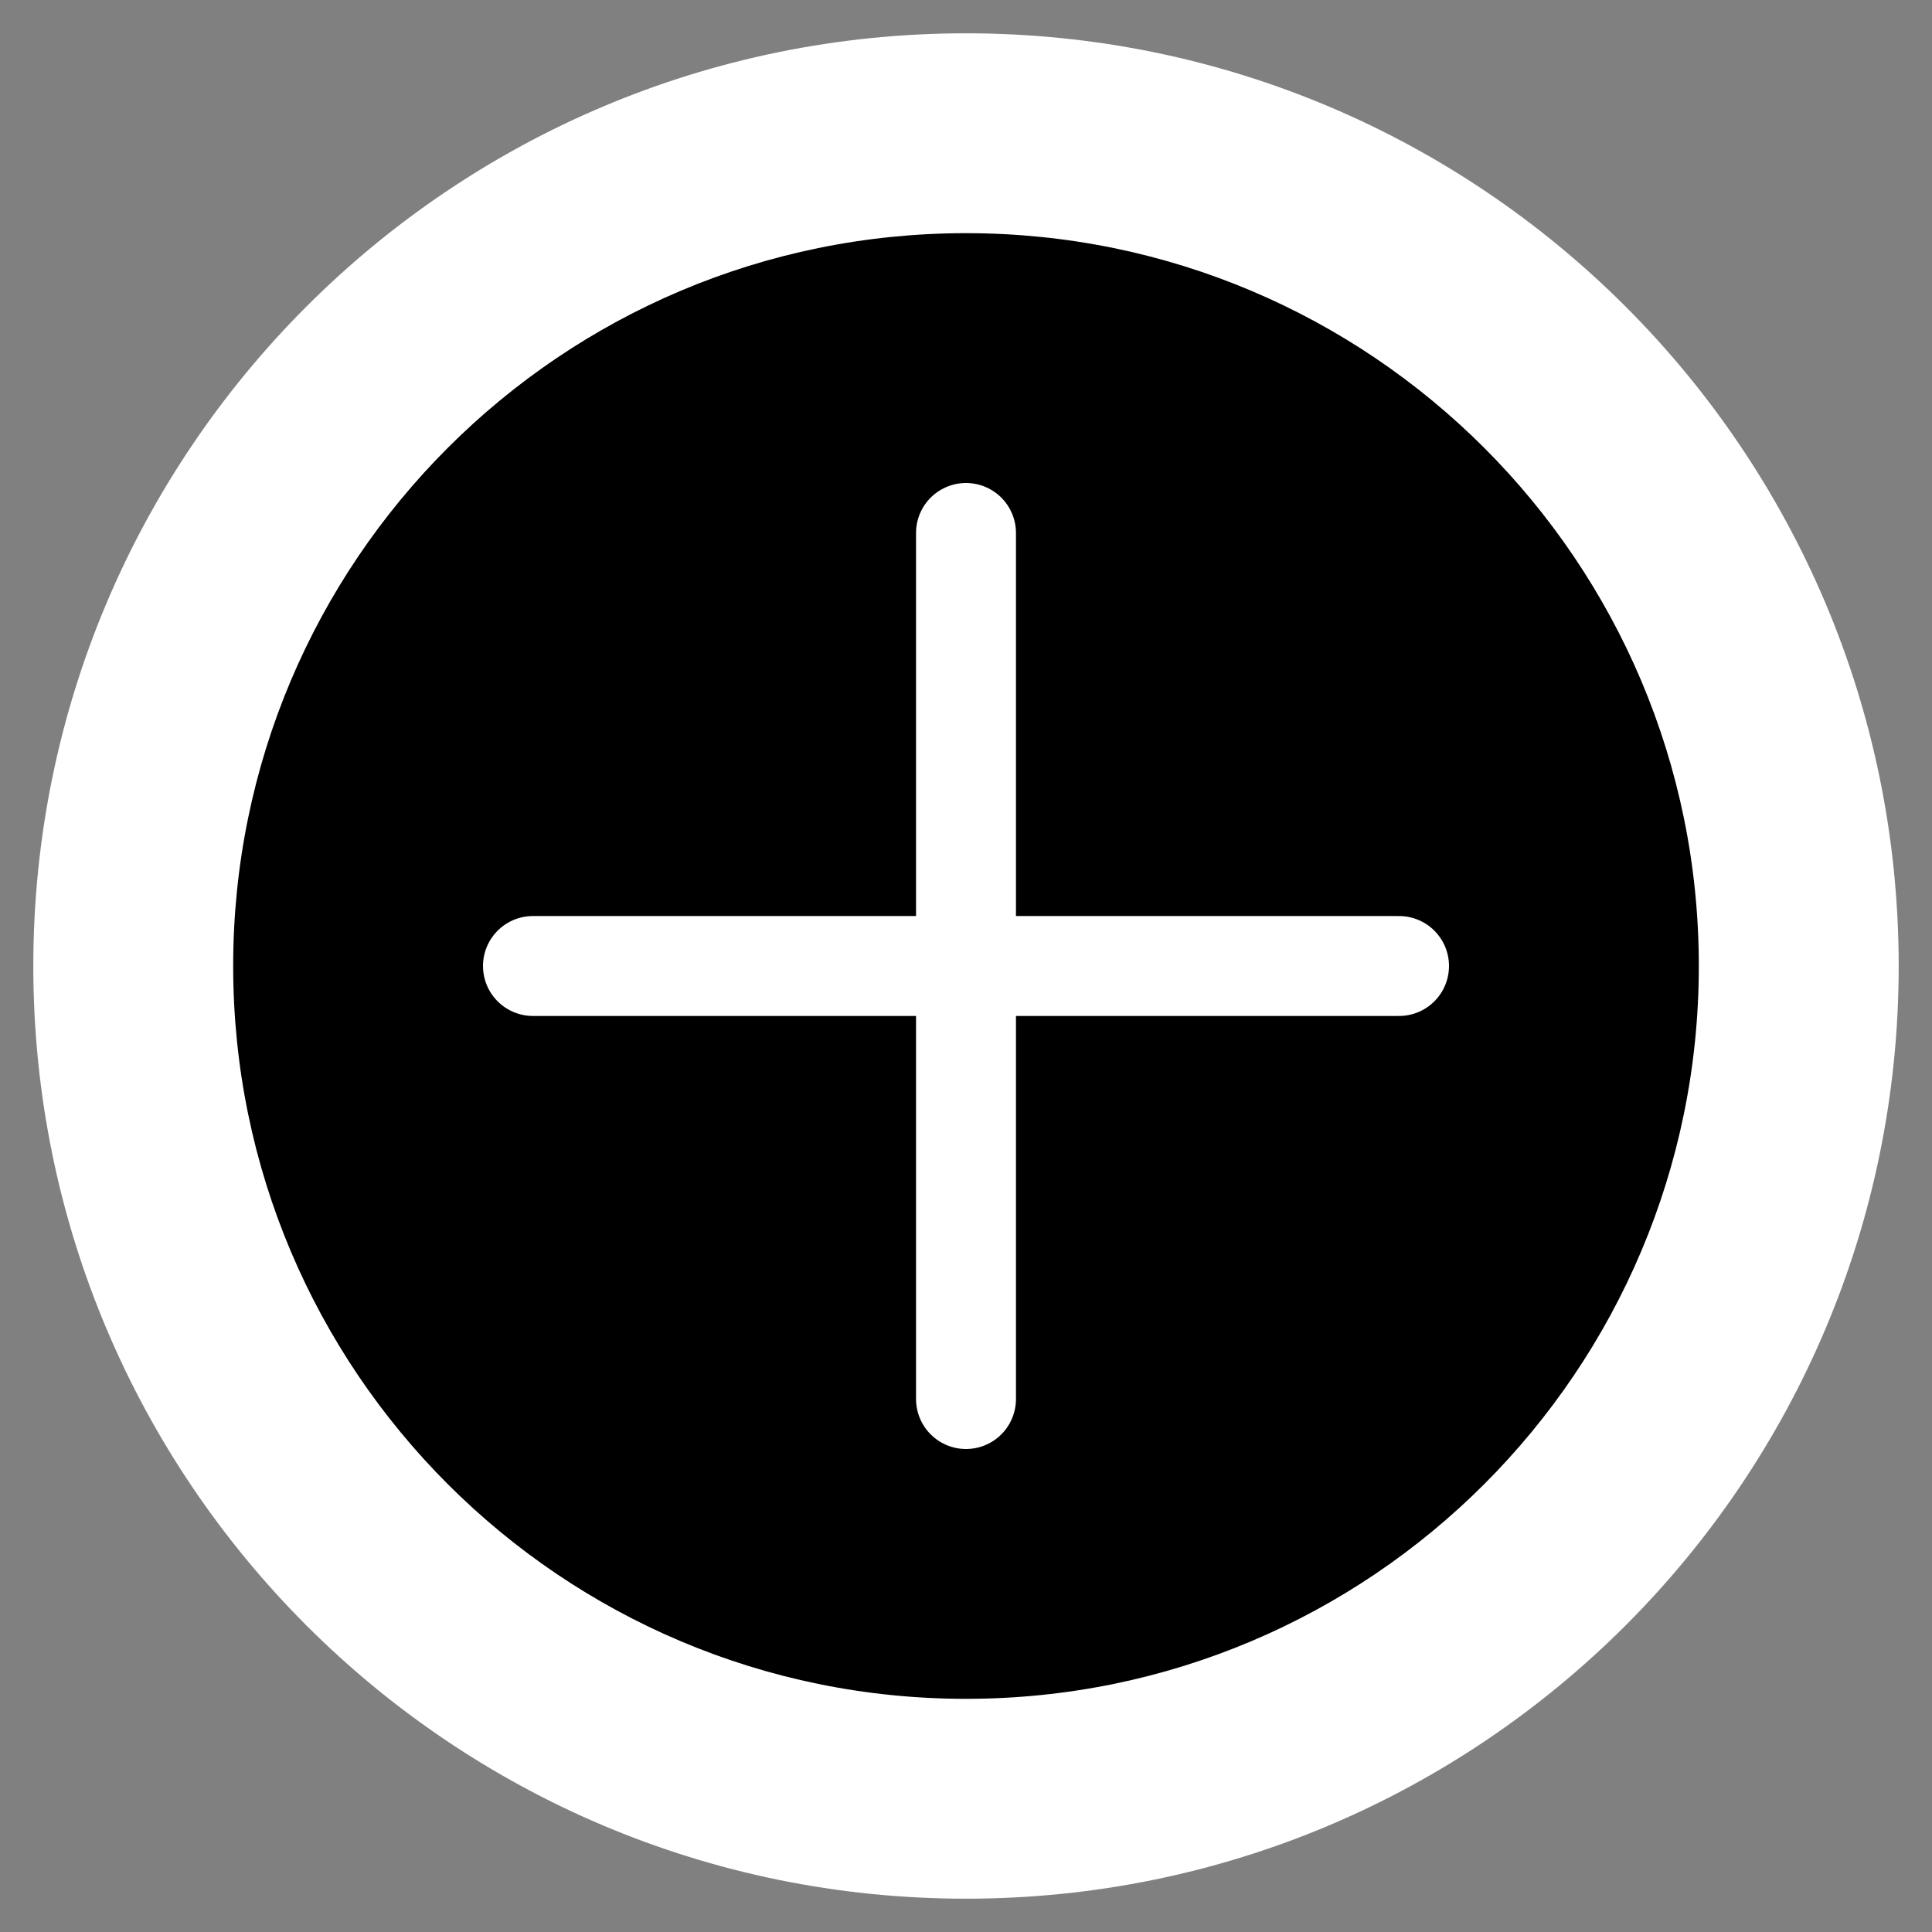 <svg width="29" height="29" viewBox="0 0 29 29" fill="none" xmlns="http://www.w3.org/2000/svg">
<rect x="0" y="0" width="29" height="29" fill="#808080" stroke="none"/>
<path d="M2 14.5C2 7.596 7.596 2 14.5 2V2C21.404 2 27 7.596 27 14.5V14.5C27 21.404 21.404 27 14.5 27V27C7.596 27 2 21.404 2 14.5V14.5Z" fill="black"/>
<path d="M8 14.5H21" stroke="white" stroke-width="1.5" stroke-linecap="round" stroke-linejoin="round"/>
<path d="M14.5 21L14.5 8" stroke="white" stroke-width="1.5" stroke-linecap="round" stroke-linejoin="round"/>
<path d="M14.5 25.5C8.425 25.5 3.5 20.575 3.5 14.5H0.5C0.5 22.232 6.768 28.5 14.5 28.5V25.5ZM25.5 14.5C25.5 20.575 20.575 25.5 14.5 25.5V28.5C22.232 28.5 28.5 22.232 28.5 14.5H25.5ZM14.5 3.5C20.575 3.5 25.5 8.425 25.5 14.5H28.5C28.5 6.768 22.232 0.5 14.5 0.5V3.5ZM14.5 0.5C6.768 0.5 0.5 6.768 0.5 14.5H3.5C3.5 8.425 8.425 3.5 14.5 3.5V0.5Z" fill="white"/>
</svg>
